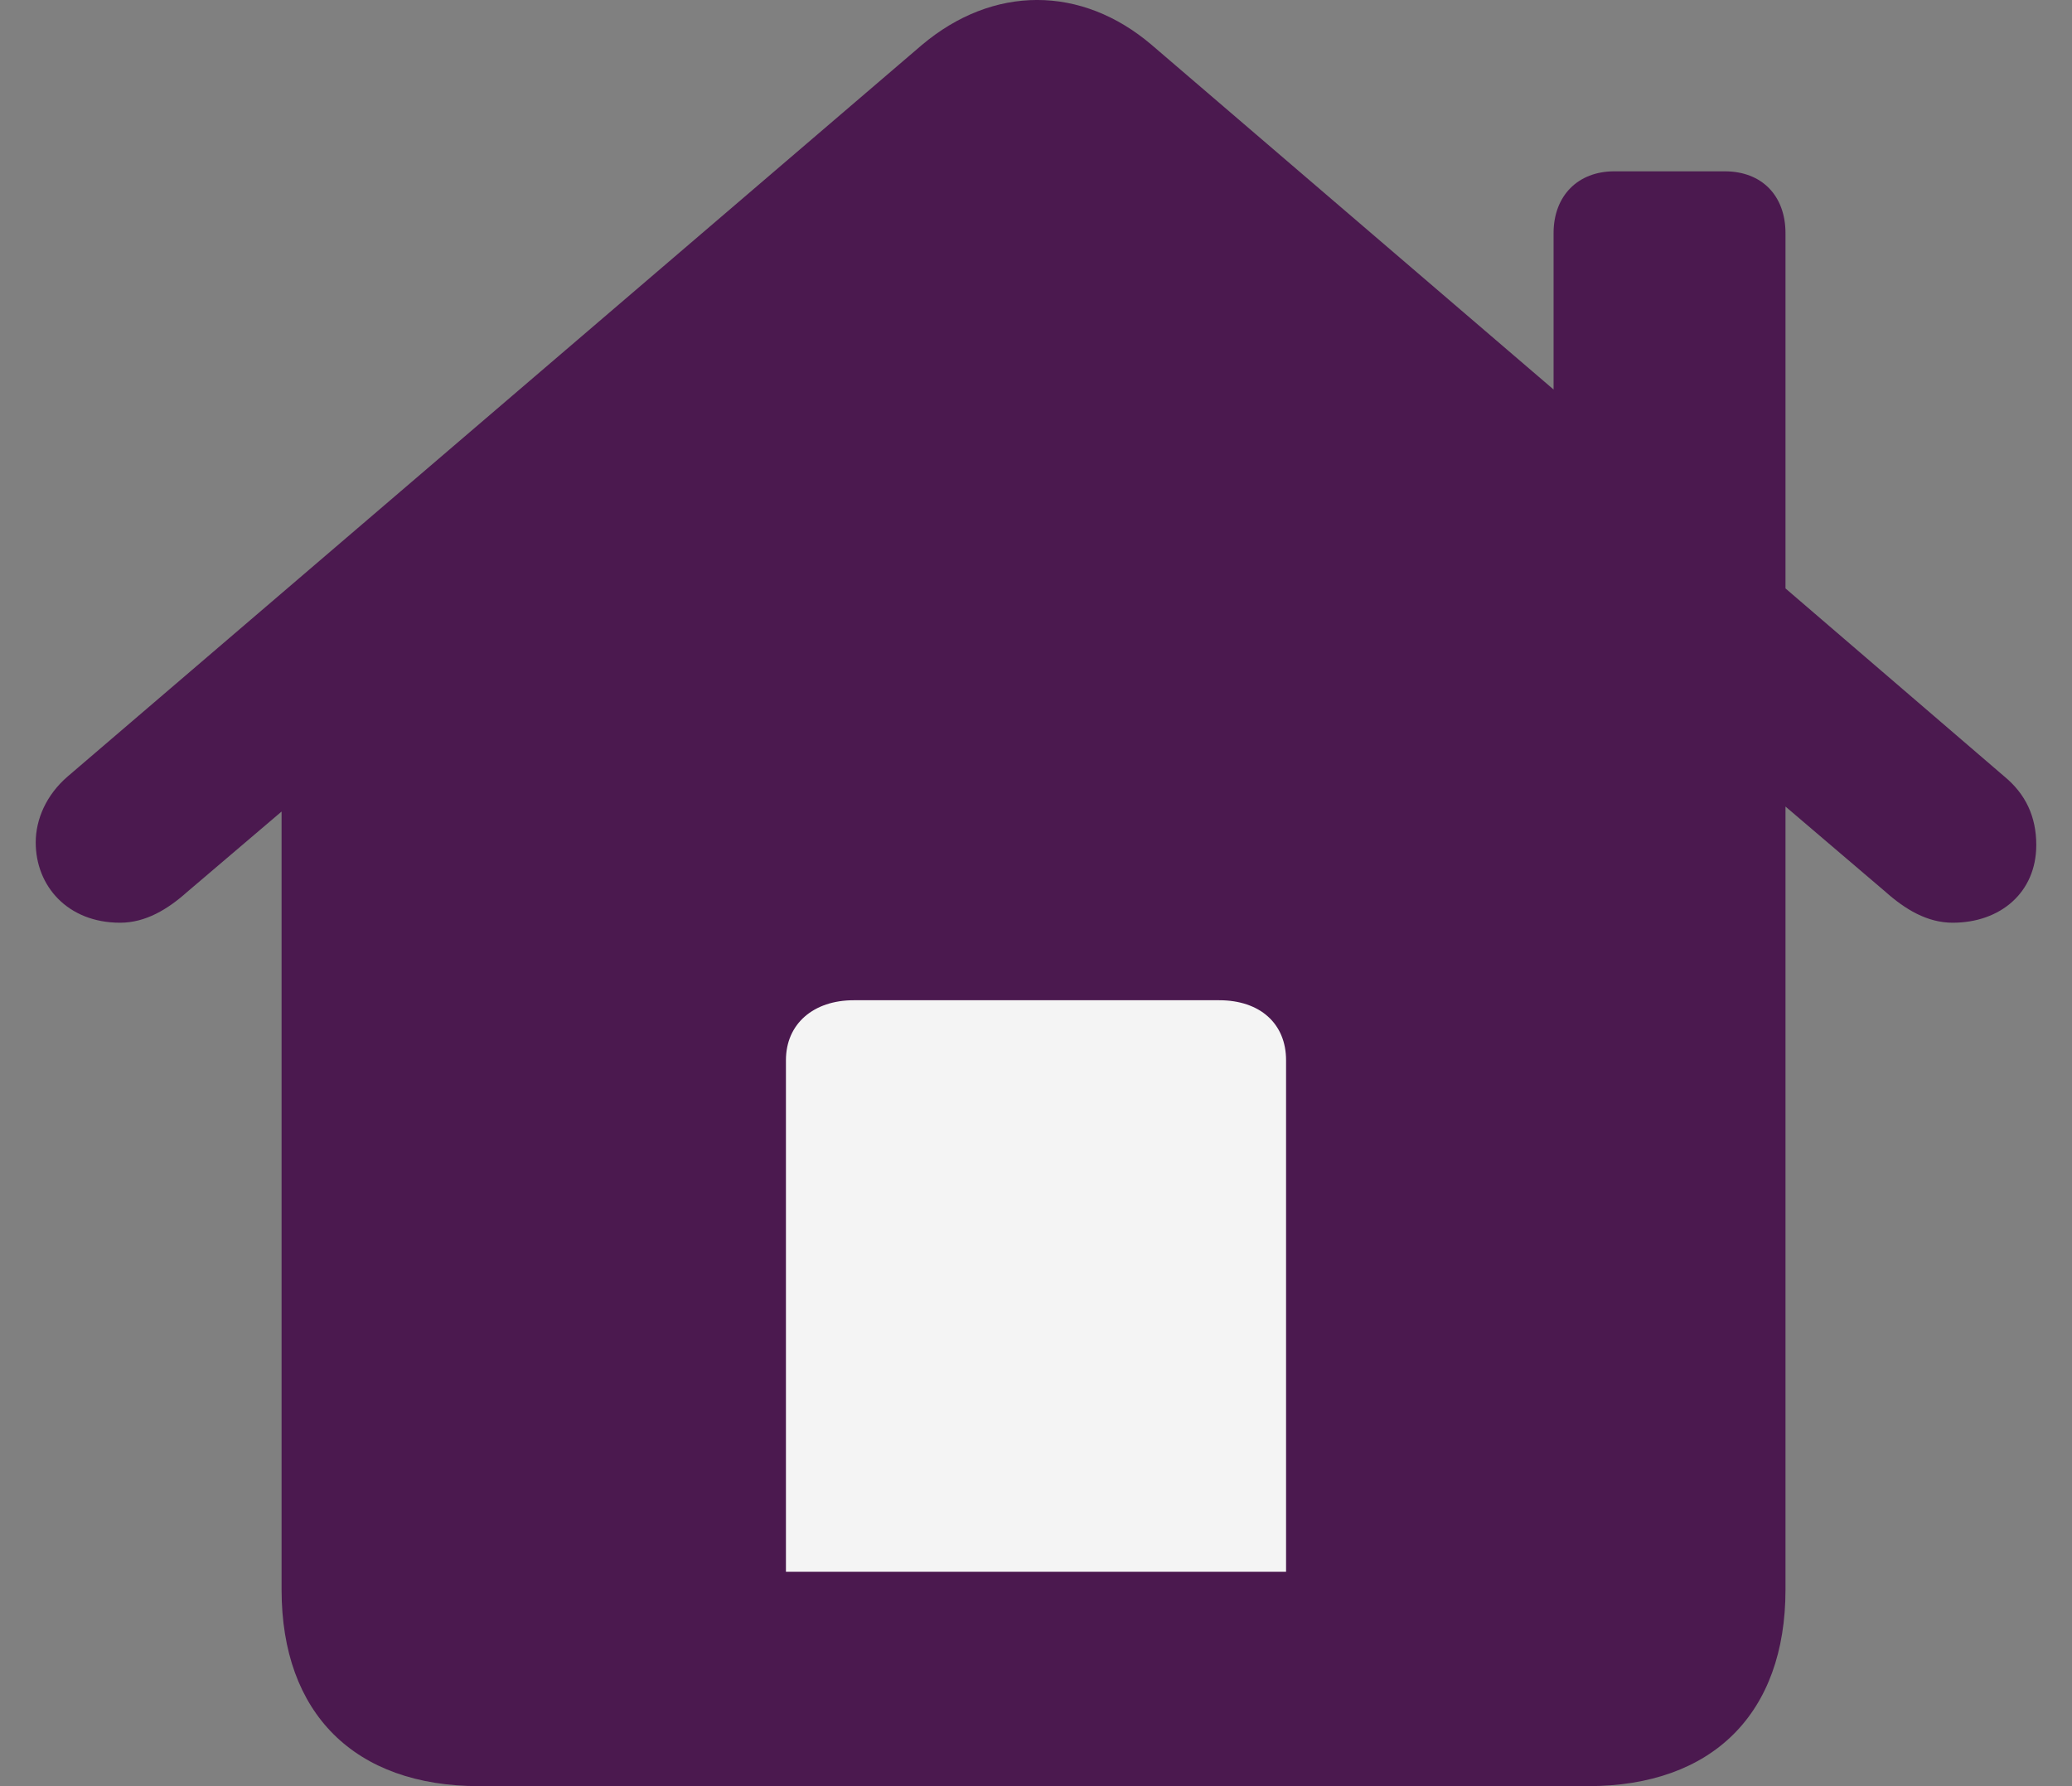 <svg width="29" height="25" viewBox="0 0 29 25" fill="none" xmlns="http://www.w3.org/2000/svg">
<rect x="0" y="0" width="29" height="25" fill="#808080" stroke="none"/>
<path d="M0.5 11.792C0.5 12.401 0.947 12.915 1.681 12.915C2.037 12.915 2.347 12.728 2.622 12.482L3.941 11.359V22.251C3.941 23.982 4.962 25 6.706 25H22.226C23.969 25 24.99 23.982 24.99 22.251V11.289L26.389 12.482C26.665 12.728 26.974 12.915 27.33 12.915C27.995 12.915 28.5 12.494 28.5 11.827C28.5 11.43 28.351 11.114 28.053 10.868L24.99 8.236V3.264C24.99 2.737 24.657 2.398 24.141 2.398H22.593C22.088 2.398 21.744 2.737 21.744 3.264V5.452L16.123 0.632C15.137 -0.211 13.898 -0.211 12.9 0.632L0.947 10.868C0.649 11.125 0.5 11.465 0.5 11.792Z" fill="#4B194F"/>
<path d="M17.064 14C17.635 14 18 14.327 18 14.84V22H11V14.84C11 14.327 11.389 14 11.948 14H17.064Z" fill="#F4F4F4"/>
</svg>
